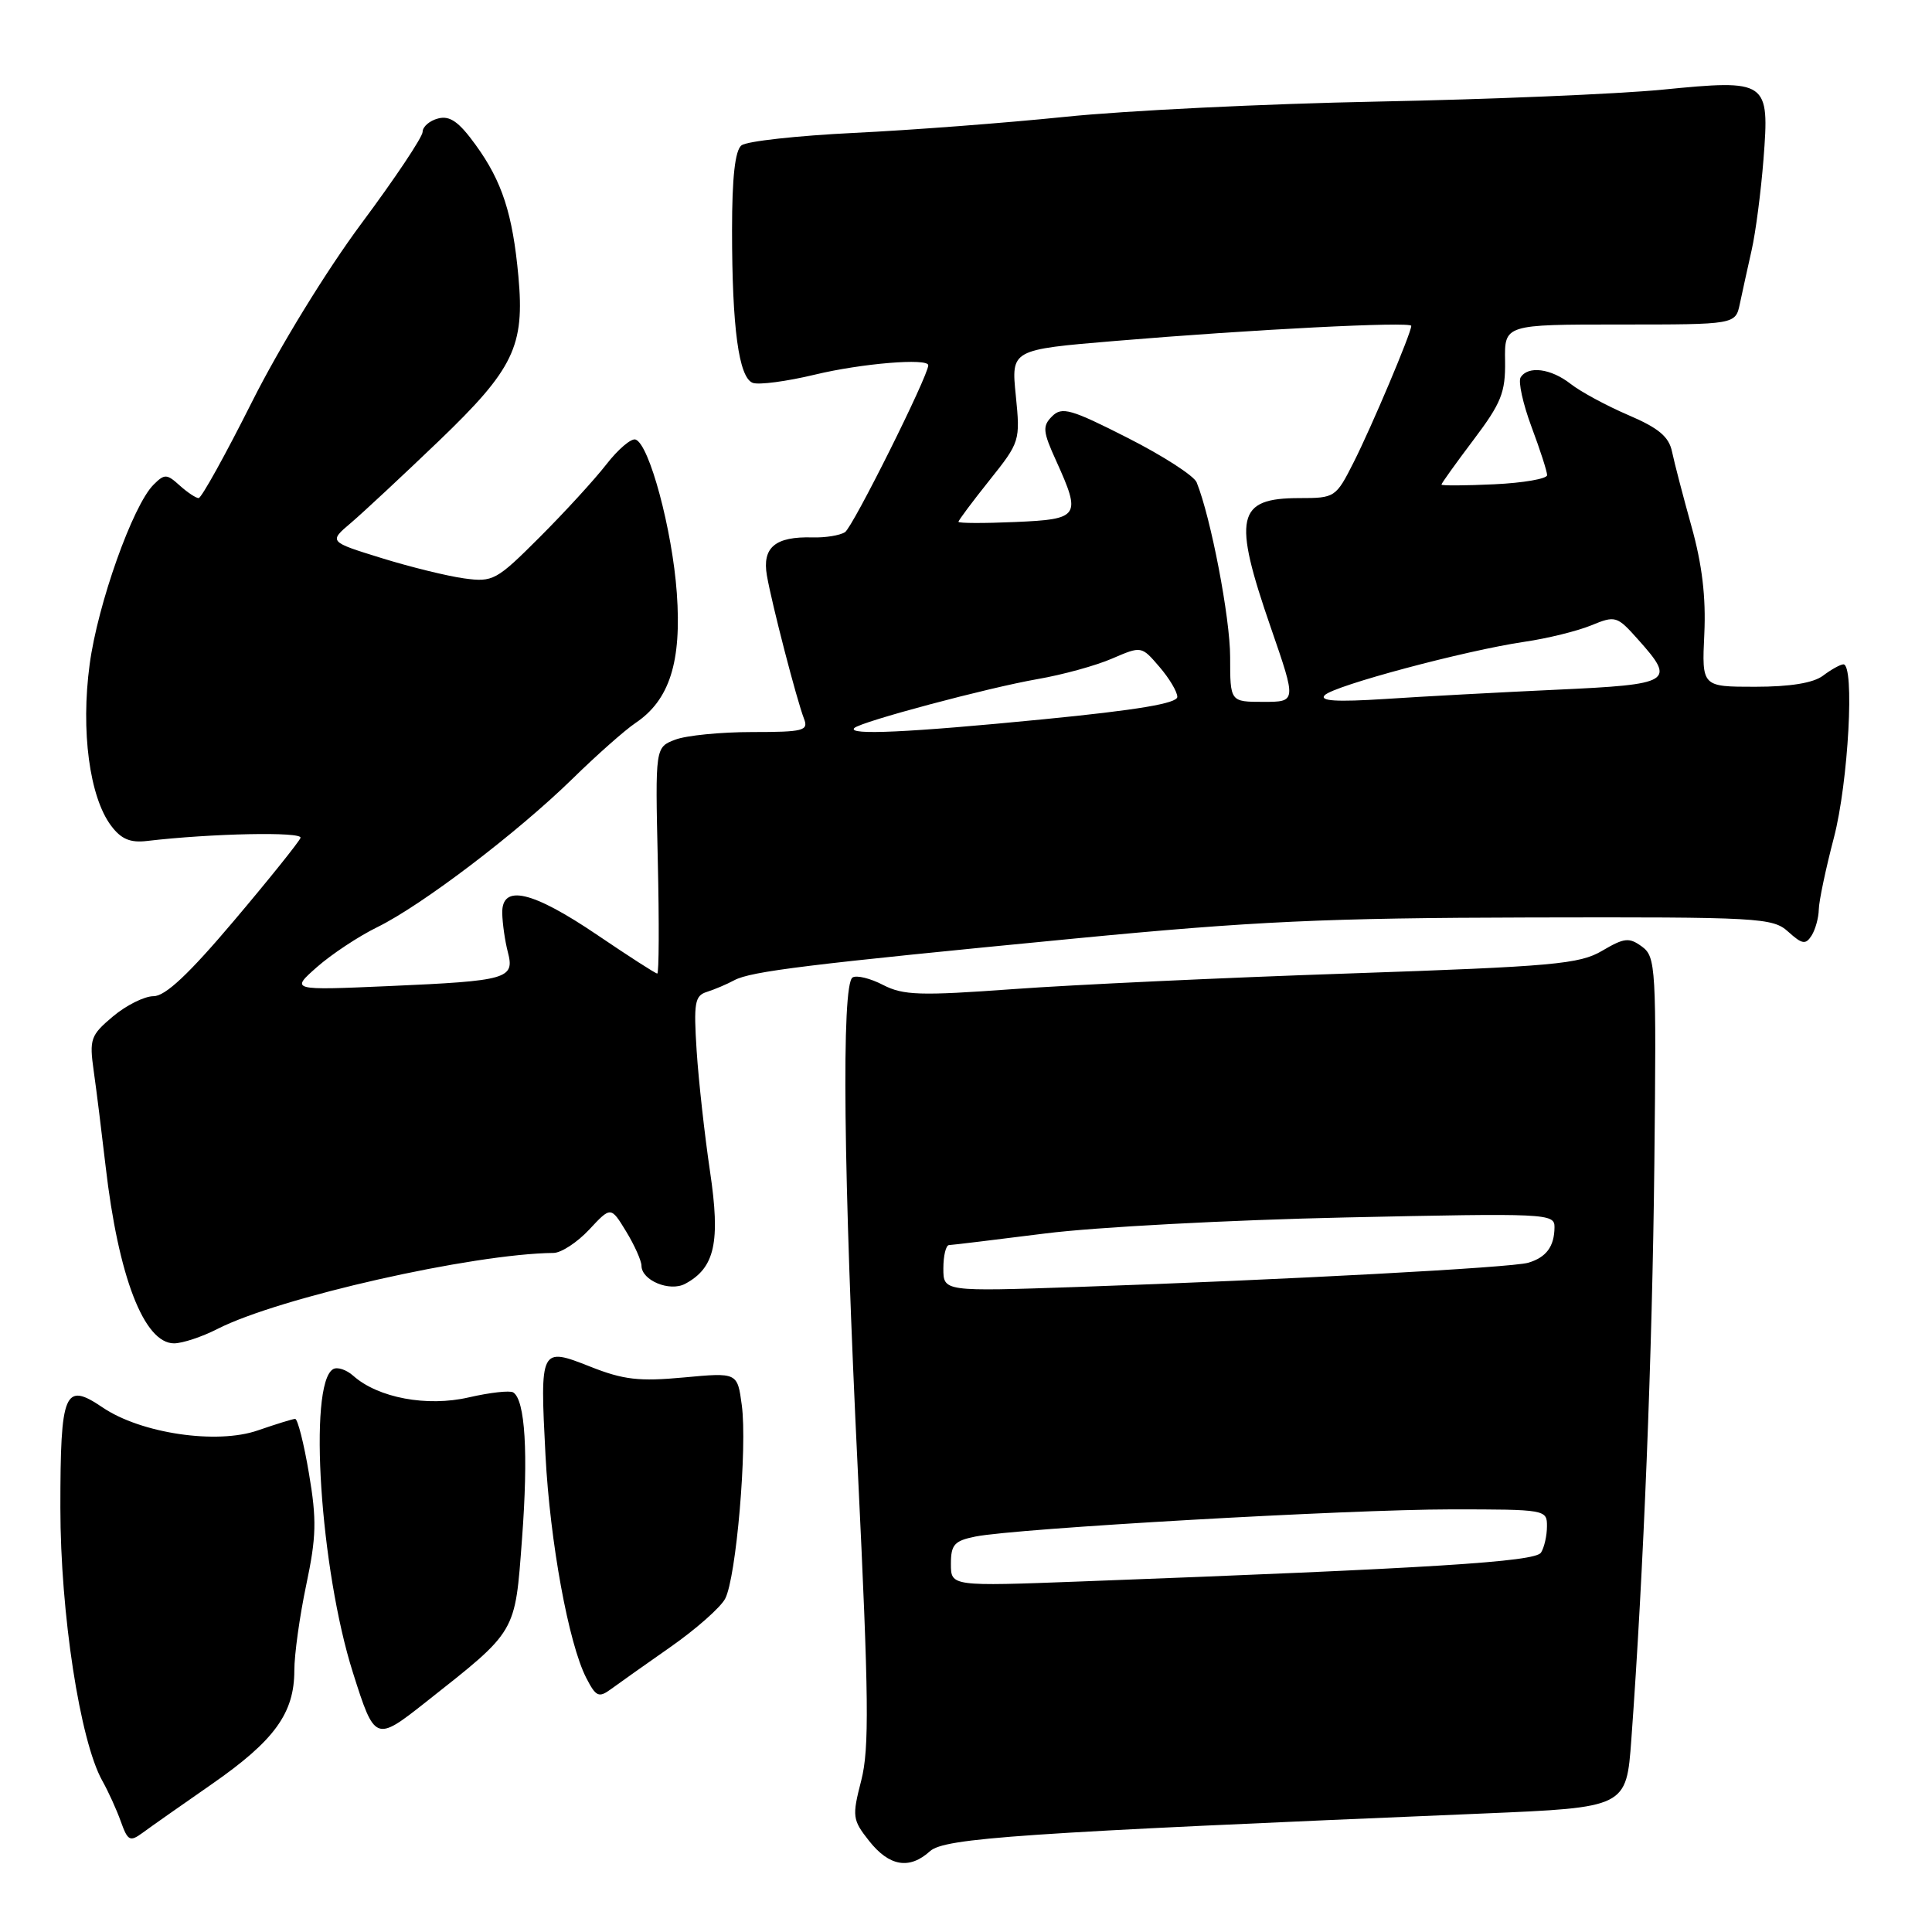 <?xml version="1.0" encoding="UTF-8" standalone="no"?>
<!DOCTYPE svg PUBLIC "-//W3C//DTD SVG 1.1//EN" "http://www.w3.org/Graphics/SVG/1.1/DTD/svg11.dtd" >
<svg xmlns="http://www.w3.org/2000/svg" xmlns:xlink="http://www.w3.org/1999/xlink" version="1.1" viewBox="0 0 256 256">
 <g >
 <path fill="currentColor"
d=" M 123.22 245.30 C 125.15 243.55 135.08 242.87 196.50 240.30 C 215.50 239.50 215.50 239.50 216.16 230.50 C 217.79 208.16 218.94 179.33 219.21 154.18 C 219.49 128.16 219.41 126.79 217.57 125.43 C 215.87 124.19 215.24 124.25 212.30 125.98 C 209.30 127.75 205.90 128.06 178.73 128.99 C 162.10 129.55 142.11 130.49 134.29 131.06 C 121.90 131.96 119.69 131.89 117.01 130.51 C 115.32 129.63 113.50 129.19 112.97 129.52 C 111.48 130.44 111.75 155.60 113.68 195.18 C 115.12 224.94 115.20 231.71 114.12 235.92 C 112.89 240.70 112.95 241.13 115.16 243.93 C 117.83 247.31 120.50 247.76 123.22 245.30 Z  M 28.12 236.37 C 36.38 230.62 39.00 227.00 39.00 221.35 C 39.00 219.23 39.71 214.12 40.58 210.00 C 41.92 203.66 41.98 201.38 40.94 195.25 C 40.27 191.26 39.44 188.01 39.11 188.01 C 38.77 188.02 36.56 188.71 34.18 189.53 C 28.74 191.43 18.67 189.94 13.59 186.49 C 8.54 183.07 8.00 184.34 8.00 199.79 C 8.00 213.77 10.60 230.68 13.55 235.95 C 14.34 237.35 15.45 239.79 16.01 241.36 C 16.93 243.93 17.22 244.08 18.89 242.86 C 19.90 242.11 24.06 239.19 28.12 236.37 Z  M 56.38 225.57 C 68.56 215.95 68.22 216.52 69.17 203.91 C 70.02 192.60 69.59 185.48 68.00 184.50 C 67.55 184.22 64.90 184.52 62.12 185.16 C 56.59 186.44 50.10 185.23 46.81 182.30 C 45.89 181.48 44.67 181.08 44.12 181.43 C 40.82 183.46 42.43 207.98 46.77 221.65 C 49.65 230.75 49.76 230.80 56.38 225.57 Z  M 88.85 218.23 C 92.21 215.88 95.46 213.01 96.08 211.85 C 97.55 209.11 99.04 191.74 98.29 186.18 C 97.71 181.86 97.71 181.86 90.60 182.52 C 84.70 183.07 82.61 182.83 78.22 181.09 C 71.59 178.47 71.54 178.57 72.28 192.83 C 72.88 204.32 75.34 217.77 77.68 222.33 C 78.96 224.82 79.34 225.00 80.94 223.83 C 81.93 223.10 85.49 220.58 88.85 218.23 Z  M 28.84 176.08 C 36.98 171.93 62.62 166.13 73.35 166.02 C 74.37 166.01 76.49 164.62 78.07 162.93 C 80.94 159.85 80.94 159.85 82.97 163.18 C 84.08 165.00 84.99 167.05 85.00 167.71 C 85.00 169.66 88.74 171.21 90.79 170.11 C 94.73 168.00 95.48 164.60 94.08 155.21 C 93.37 150.42 92.57 143.24 92.31 139.25 C 91.90 132.86 92.06 131.93 93.67 131.43 C 94.68 131.11 96.31 130.42 97.29 129.89 C 99.51 128.70 107.01 127.78 142.50 124.35 C 166.02 122.08 175.64 121.63 202.64 121.57 C 233.22 121.50 234.89 121.60 236.95 123.46 C 238.80 125.13 239.26 125.20 240.05 123.96 C 240.55 123.16 240.98 121.60 241.00 120.50 C 241.02 119.40 241.92 115.12 243.00 111.00 C 244.92 103.66 245.78 87.97 244.25 88.03 C 243.84 88.05 242.63 88.72 241.56 89.53 C 240.28 90.50 237.21 91.00 232.56 91.00 C 225.50 91.00 225.50 91.00 225.83 84.01 C 226.06 79.15 225.54 74.78 224.13 69.75 C 223.02 65.76 221.86 61.32 221.56 59.88 C 221.15 57.87 219.80 56.73 215.76 55.00 C 212.87 53.76 209.43 51.90 208.12 50.87 C 205.50 48.82 202.47 48.43 201.49 50.01 C 201.15 50.57 201.80 53.51 202.93 56.55 C 204.07 59.59 205.00 62.47 205.00 62.96 C 205.00 63.44 201.85 63.99 198.00 64.17 C 194.15 64.35 191.00 64.37 191.00 64.21 C 191.00 64.05 192.91 61.38 195.25 58.28 C 198.93 53.40 199.49 52.01 199.43 47.83 C 199.35 43.00 199.35 43.00 214.66 43.00 C 229.96 43.00 229.96 43.00 230.54 40.25 C 230.86 38.74 231.56 35.54 232.10 33.15 C 232.64 30.76 233.34 25.35 233.67 21.13 C 234.48 10.67 234.25 10.51 220.29 11.88 C 214.36 12.46 197.35 13.17 182.50 13.46 C 167.65 13.75 149.04 14.66 141.15 15.48 C 133.26 16.29 120.66 17.25 113.15 17.61 C 105.64 17.98 98.94 18.71 98.25 19.26 C 97.40 19.93 97.00 23.49 97.00 30.48 C 97.00 43.46 97.89 50.02 99.74 50.73 C 100.53 51.03 104.24 50.54 107.98 49.64 C 114.17 48.15 123.00 47.42 123.00 48.40 C 123.00 49.80 112.98 69.90 111.96 70.52 C 111.27 70.95 109.35 71.26 107.67 71.21 C 102.72 71.07 100.97 72.53 101.62 76.27 C 102.28 80.06 105.56 92.72 106.54 95.25 C 107.15 96.82 106.45 97.00 99.67 97.00 C 95.52 97.00 90.93 97.45 89.47 98.01 C 86.82 99.02 86.82 99.02 87.16 114.01 C 87.35 122.26 87.32 129.00 87.09 129.00 C 86.86 129.00 83.31 126.71 79.19 123.92 C 70.52 118.04 66.47 117.10 66.55 121.00 C 66.58 122.38 66.91 124.69 67.29 126.15 C 68.22 129.70 67.29 129.97 51.56 130.66 C 38.50 131.23 38.50 131.23 42.00 128.14 C 43.92 126.45 47.52 124.06 50.00 122.85 C 55.91 119.95 68.53 110.35 75.85 103.20 C 79.05 100.06 82.81 96.74 84.19 95.81 C 88.72 92.78 90.34 87.70 89.68 78.57 C 89.08 70.20 86.03 58.84 84.21 58.24 C 83.64 58.05 81.90 59.53 80.34 61.54 C 78.78 63.55 74.80 67.89 71.50 71.19 C 65.77 76.92 65.32 77.16 61.50 76.64 C 59.30 76.34 54.36 75.13 50.53 73.94 C 43.55 71.78 43.55 71.78 46.53 69.26 C 48.16 67.87 53.39 62.99 58.15 58.43 C 68.08 48.90 69.54 45.87 68.69 36.61 C 67.93 28.34 66.53 24.03 63.04 19.22 C 60.81 16.13 59.61 15.29 58.05 15.70 C 56.92 15.99 56.00 16.79 56.00 17.47 C 56.00 18.15 52.36 23.61 47.90 29.60 C 43.26 35.84 37.06 45.95 33.39 53.25 C 29.87 60.26 26.69 66.00 26.32 66.00 C 25.96 66.00 24.82 65.24 23.80 64.32 C 22.10 62.78 21.80 62.77 20.34 64.23 C 17.60 66.97 12.95 80.03 11.88 88.03 C 10.69 96.83 11.86 105.61 14.72 109.41 C 16.05 111.19 17.26 111.70 19.50 111.43 C 28.01 110.43 40.10 110.18 39.82 111.02 C 39.64 111.53 35.69 116.46 31.03 121.97 C 25.03 129.07 21.91 132.00 20.35 132.00 C 19.14 132.00 16.72 133.21 14.97 134.68 C 12.00 137.18 11.82 137.67 12.42 141.93 C 12.78 144.44 13.48 150.10 13.99 154.50 C 15.68 169.18 19.09 178.00 23.06 178.00 C 24.17 178.00 26.77 177.14 28.84 176.08 Z  M 126.00 207.22 C 126.00 204.67 126.46 204.16 129.25 203.60 C 134.63 202.52 178.59 200.01 192.25 200.00 C 204.81 200.00 205.00 200.03 204.98 202.25 C 204.98 203.49 204.62 205.06 204.19 205.73 C 203.42 206.95 189.78 207.80 143.25 209.55 C 126.00 210.20 126.00 210.20 126.00 207.22 Z  M 125.00 168.07 C 125.00 166.38 125.34 164.99 125.75 164.98 C 126.16 164.97 131.90 164.27 138.50 163.44 C 145.10 162.60 162.99 161.65 178.25 161.32 C 205.02 160.74 206.00 160.78 205.98 162.61 C 205.96 165.17 204.89 166.61 202.50 167.32 C 200.30 167.97 170.44 169.57 142.75 170.53 C 125.00 171.14 125.00 171.14 125.00 168.07 Z  M 113.20 96.47 C 114.04 95.63 130.90 91.13 137.50 89.98 C 140.80 89.41 145.24 88.19 147.37 87.26 C 151.25 85.59 151.25 85.59 153.62 88.35 C 154.93 89.87 156.00 91.66 156.00 92.34 C 156.00 93.20 150.69 94.09 138.25 95.31 C 120.34 97.07 112.22 97.44 113.20 96.47 Z  M 163.00 87.06 C 163.00 81.88 160.44 68.55 158.56 63.91 C 158.20 63.04 154.08 60.38 149.40 58.01 C 141.90 54.20 140.71 53.86 139.41 55.16 C 138.11 56.46 138.17 57.16 139.95 61.07 C 143.29 68.45 143.06 68.80 134.50 69.17 C 130.37 69.35 127.00 69.34 127.00 69.14 C 127.00 68.95 128.85 66.47 131.11 63.64 C 135.15 58.58 135.20 58.41 134.60 52.42 C 133.98 46.33 133.98 46.33 147.74 45.18 C 165.80 43.66 187.00 42.58 187.00 43.18 C 187.00 44.12 181.73 56.59 179.37 61.25 C 177.01 65.92 176.89 66.00 172.18 66.00 C 163.84 66.00 163.30 68.47 168.42 83.25 C 171.79 93.00 171.79 93.00 167.40 93.00 C 163.00 93.00 163.00 93.00 163.00 87.06 Z  M 175.53 92.12 C 176.74 90.85 194.13 86.20 202.00 85.04 C 205.03 84.60 209.00 83.62 210.83 82.87 C 214.06 81.54 214.26 81.60 217.08 84.77 C 222.08 90.36 221.56 90.69 206.25 91.39 C 198.69 91.74 188.45 92.29 183.50 92.62 C 177.09 93.03 174.80 92.89 175.53 92.12 Z "/>
</g>
</svg>